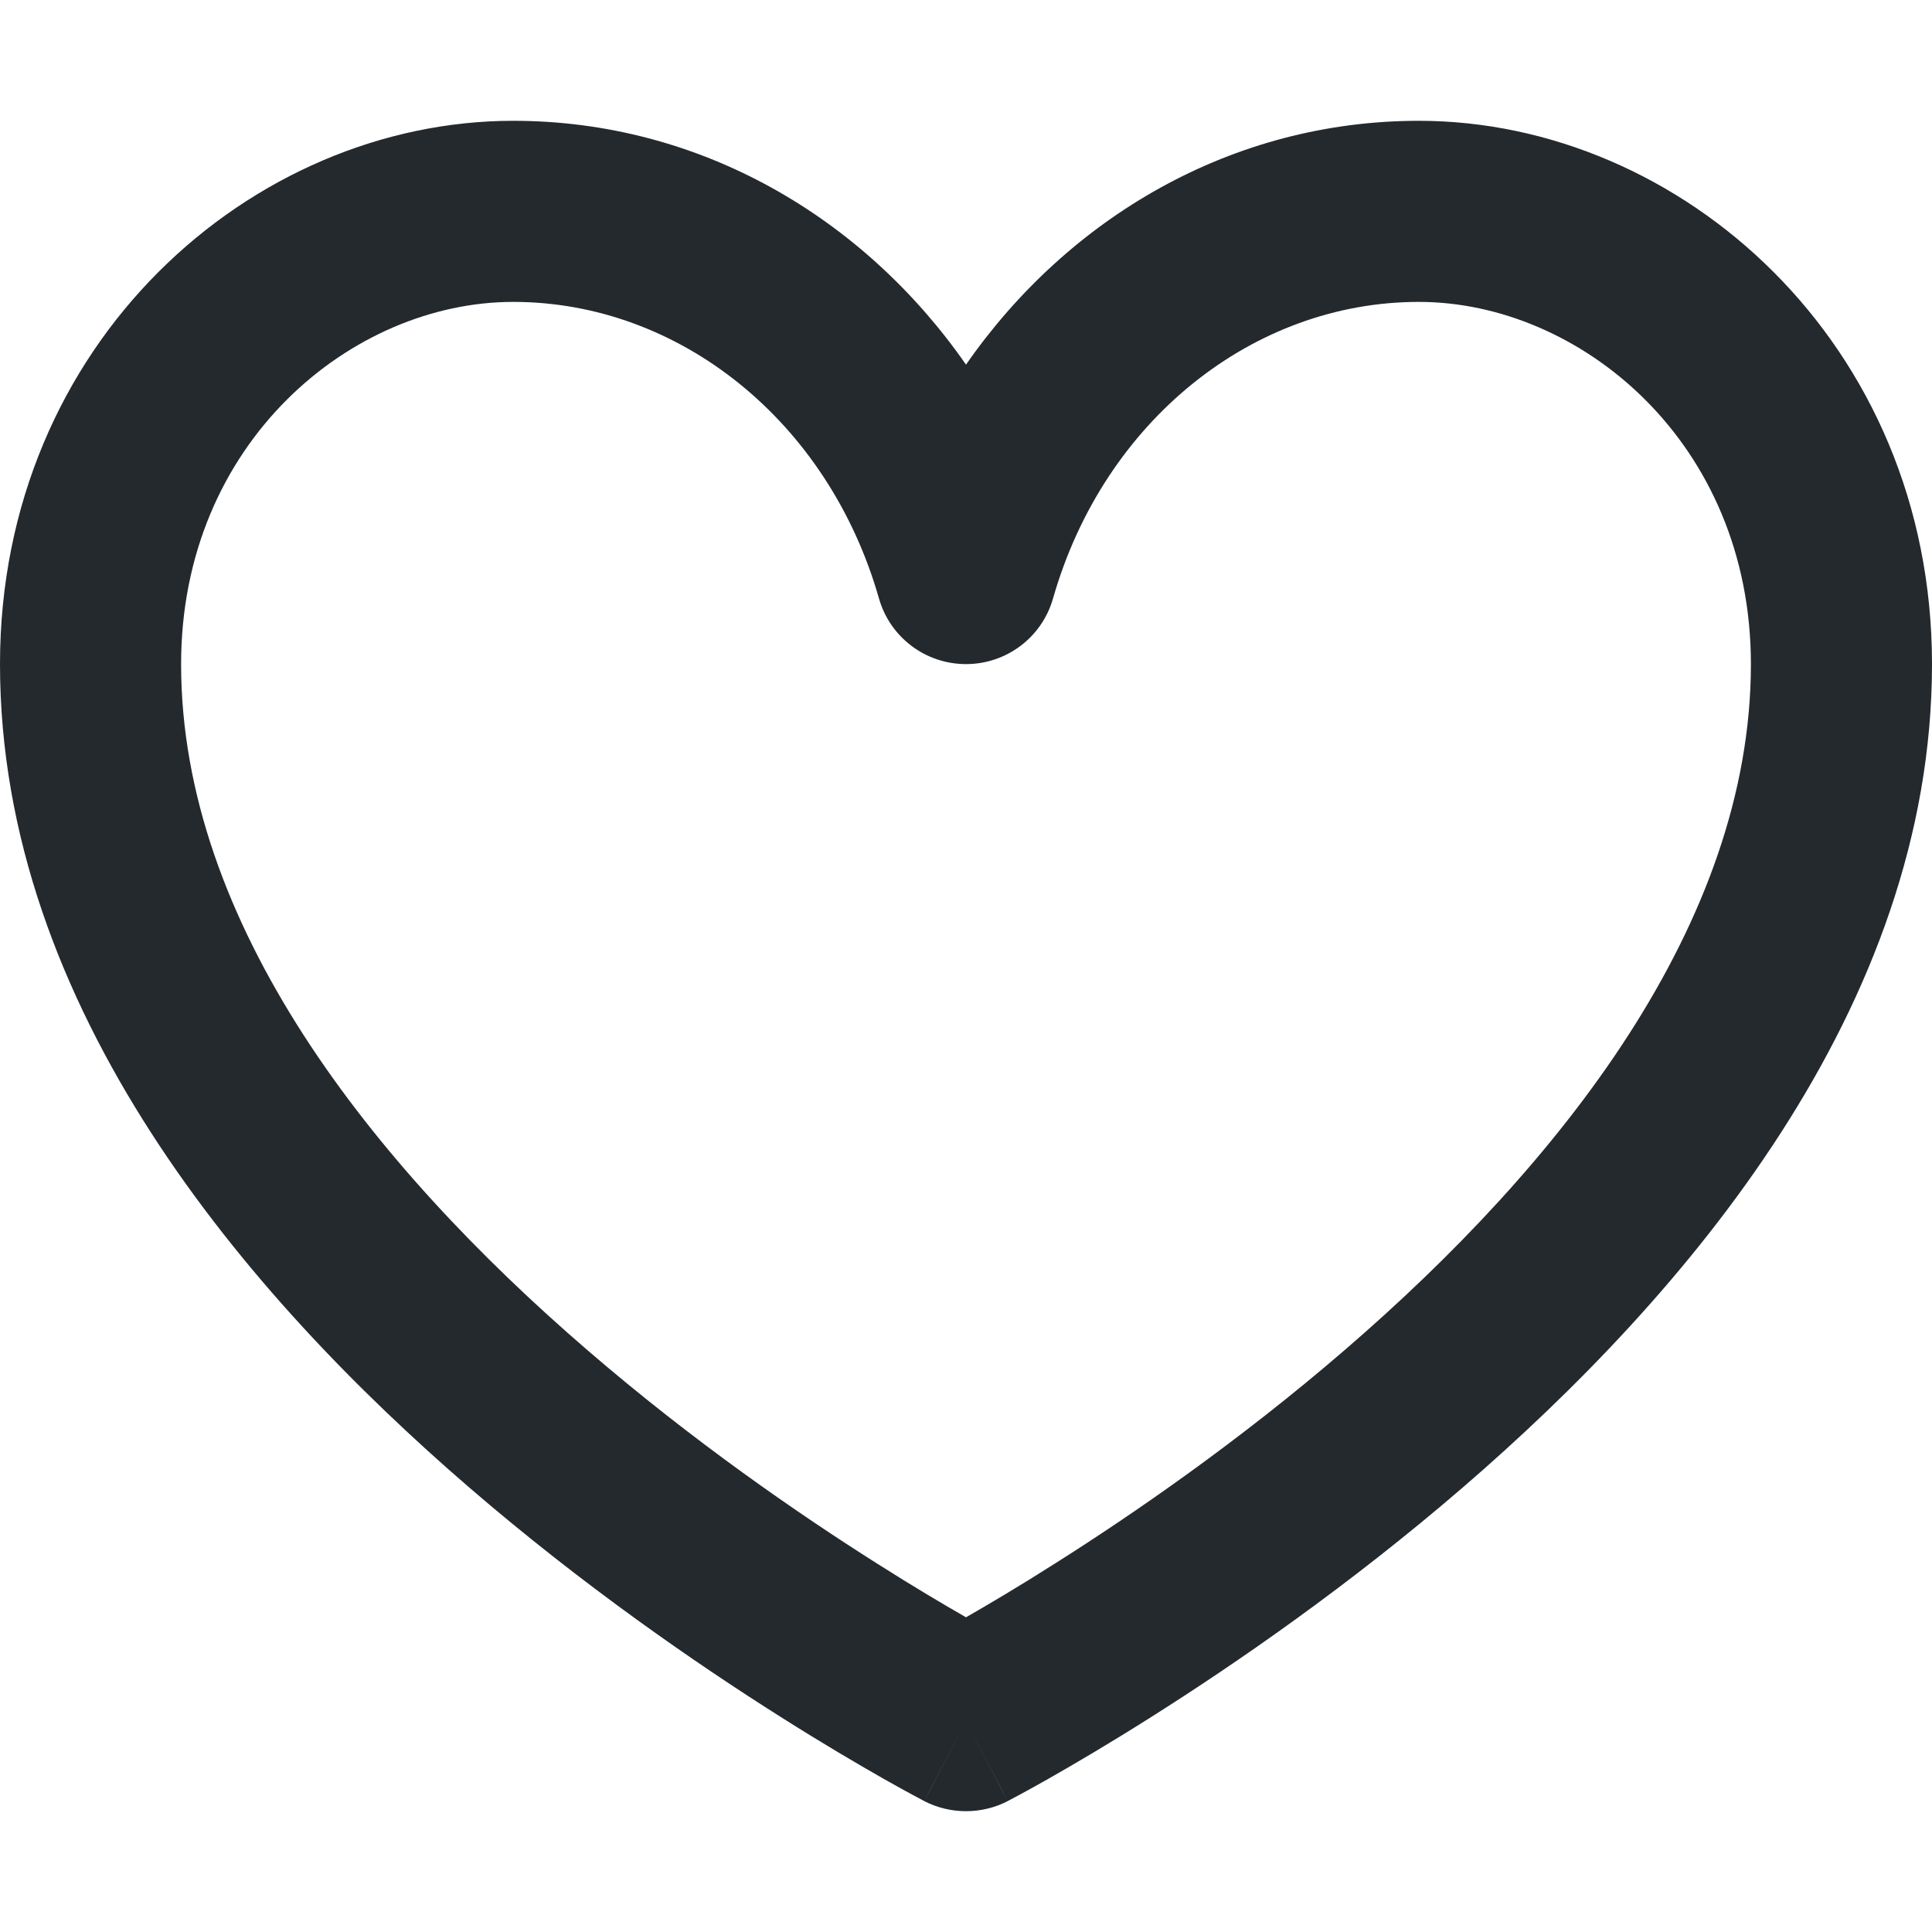 <svg width="19" height="19" viewBox="0 0 19 19" fill="none" xmlns="http://www.w3.org/2000/svg">
<g id="heart">
<path id="Vector" fill-rule="evenodd" clip-rule="evenodd" d="M5.047 2.969C3.461 2.969 1.781 4.351 1.781 6.531C1.781 9.084 3.658 11.452 5.777 13.278C6.811 14.17 7.849 14.886 8.631 15.38C8.982 15.603 9.28 15.779 9.5 15.905C9.72 15.779 10.018 15.603 10.369 15.38C11.151 14.886 12.189 14.17 13.223 13.278C15.342 11.452 17.219 9.084 17.219 6.531C17.219 4.351 15.539 2.969 13.953 2.969C12.322 2.969 10.855 4.139 10.356 5.885C10.247 6.268 9.898 6.531 9.5 6.531C9.102 6.531 8.753 6.268 8.644 5.885C8.145 4.139 6.678 2.969 5.047 2.969ZM9.5 16.922C9.091 17.713 9.091 17.713 9.09 17.713L9.088 17.711L9.081 17.708L9.059 17.696C9.041 17.686 9.014 17.672 8.98 17.654C8.912 17.617 8.814 17.564 8.691 17.494C8.445 17.354 8.096 17.15 7.679 16.886C6.846 16.36 5.732 15.592 4.614 14.628C2.428 12.743 0 9.916 0 6.531C0 3.368 2.477 1.188 5.047 1.188C6.884 1.188 8.494 2.139 9.5 3.586C10.506 2.139 12.116 1.188 13.953 1.188C16.523 1.188 19 3.368 19 6.531C19 9.916 16.572 12.743 14.386 14.628C13.268 15.592 12.154 16.36 11.321 16.886C10.904 17.15 10.555 17.354 10.309 17.494C10.186 17.564 10.088 17.617 10.02 17.654C9.986 17.672 9.959 17.686 9.941 17.696L9.919 17.708L9.912 17.711L9.91 17.713C9.909 17.713 9.909 17.713 9.5 16.922ZM9.5 16.922L9.91 17.713C9.653 17.845 9.347 17.845 9.09 17.713L9.5 16.922Z" fill="#24292E"/>
</g>
</svg>
